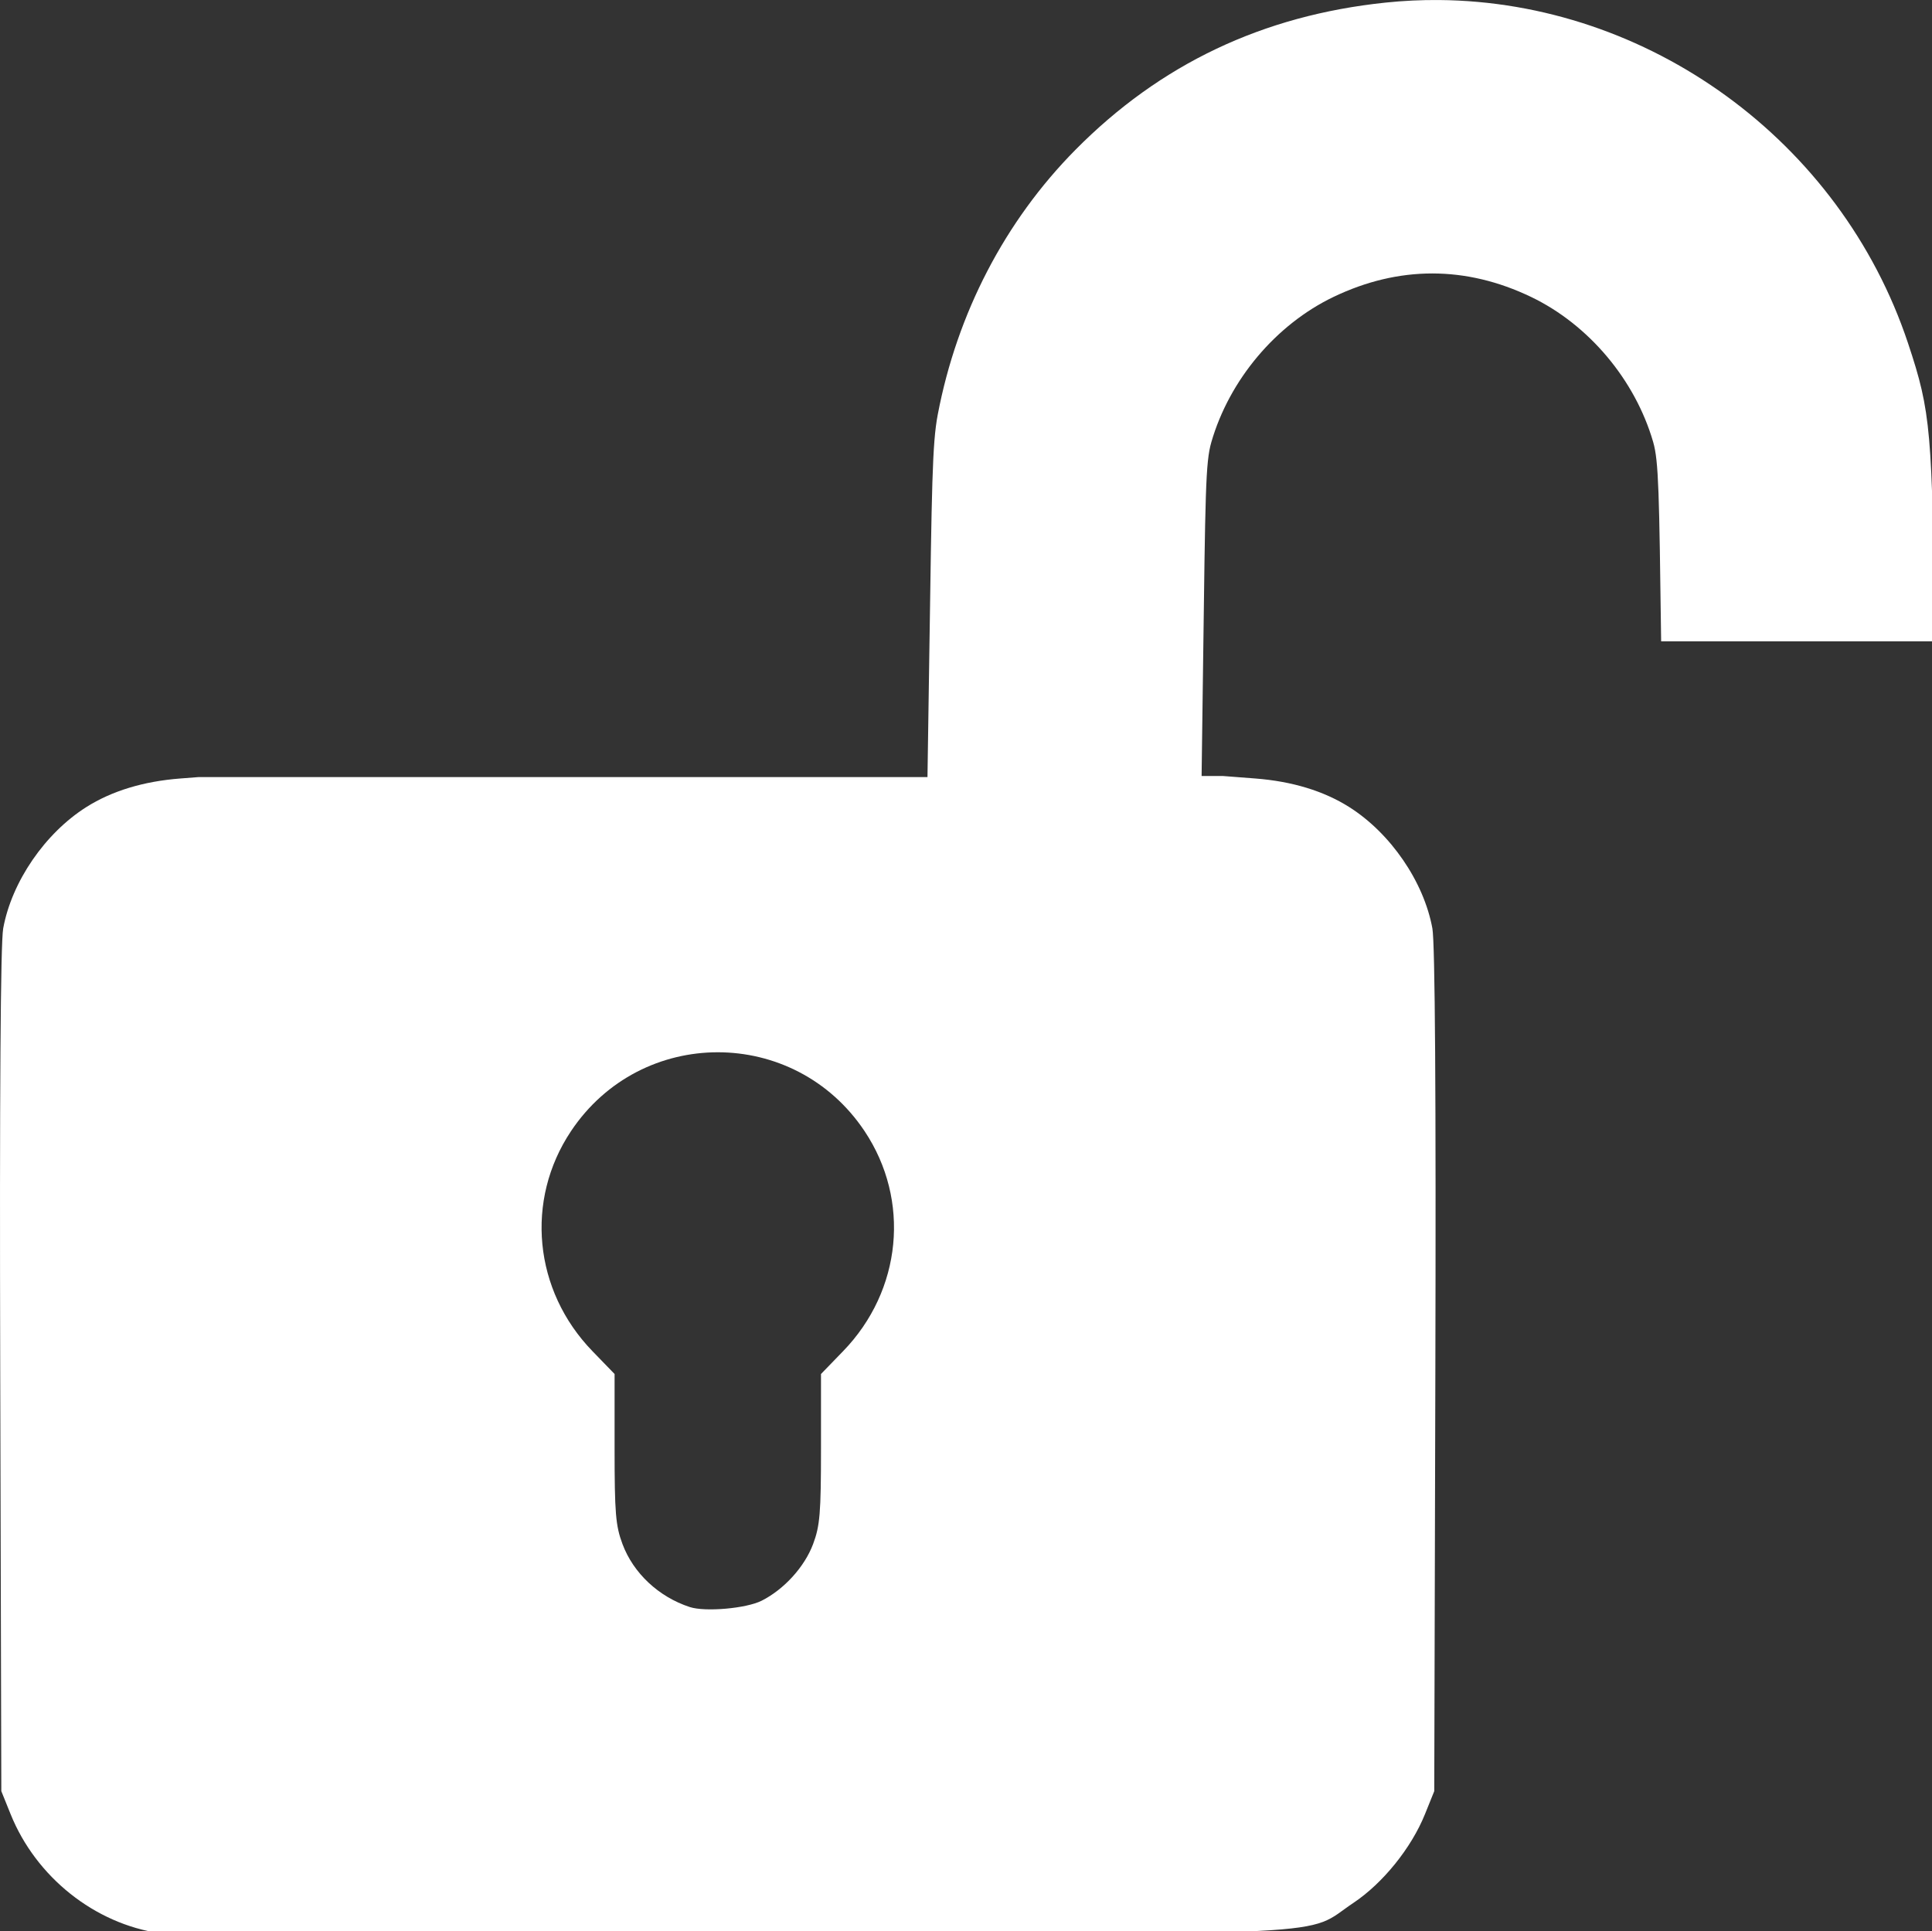 <?xml version="1.0" encoding="UTF-8" standalone="no"?>
<!-- Created with Inkscape (http://www.inkscape.org/) -->

<svg
   width="128.983mm"
   height="128.956mm"
   viewBox="0 0 128.983 128.956"
   version="1.1"
   id="svg1755"
   sodipodi:docname="unlock.svg"
   inkscape:version="1.1 (c4e8f9e, 2021-05-24)"
   xmlns:inkscape="http://www.inkscape.org/namespaces/inkscape"
   xmlns:sodipodi="http://sodipodi.sourceforge.net/DTD/sodipodi-0.dtd"
   xmlns="http://www.w3.org/2000/svg"
   xmlns:svg="http://www.w3.org/2000/svg">
  <rect x="0" y="0" width="128.983" height="128.956" fill="#333333" stroke="none"/>
  <sodipodi:namedview
     id="namedview1757"
     pagecolor="#ffffff"
     bordercolor="#666666"
     borderopacity="1.0"
     inkscape:pageshadow="2"
     inkscape:pageopacity="0.0"
     inkscape:pagecheckerboard="0"
     inkscape:document-units="mm"
     showgrid="false"
     inkscape:zoom="0.4243218"
     inkscape:cx="374.7156"
     inkscape:cy="414.77954"
     inkscape:window-width="1147"
     inkscape:window-height="640"
     inkscape:window-x="0"
     inkscape:window-y="30"
     inkscape:window-maximized="0"
     inkscape:current-layer="layer1"
     fit-margin-top="0"
     fit-margin-left="0"
     fit-margin-right="0"
     fit-margin-bottom="0"
     showguides="false" />
  <defs
     id="defs1752" />
  <g
     inkscape:label="Layer 1"
     inkscape:groupmode="layer"
     id="layer1"
     transform="translate(43.431,-34.519)">
    <path
       id="path1942"
       style="fill:#ffffff;stroke-width:1"
       d="m 362.523,2.004 c -4.452,-0.036 -8.933,0.174 -13.426,0.643 -30.971,3.228 -56.818,15.502 -78.199,37.135 -17.718,17.926 -29.782,41.139 -34.65,66.67 -1.405,7.367 -1.491,17.705 -2.15,61.951 l -0.439,29.389 h -52.826 -44.145 -14 -72.684 l -4.592,0.354 c -9.254,0.711 -17.218,3.132 -23.637,7.184 -10.43,6.584 -18.82,18.821 -20.969,30.582 -0.672,3.678 -0.931,42.187 -0.75,111.5 l 0.275,105.881 2.35,5.824 c 6.386,15.83 21.181,27.608 37.65,29.971 1.65,0.237 66.225,0.364 143.5,0.285 158.072,-0.162 144.477,0.524 157.115,-7.912 7.437,-4.964 14.609,-13.851 18.035,-22.344 l 2.35,-5.824 0.277,-105.881 c 0.181,-69.313 -0.078,-107.822 -0.75,-111.5 -2.149,-11.761 -10.541,-23.998 -20.971,-30.582 -6.419,-4.052 -14.382,-6.472 -23.637,-7.184 l -8.219,-0.633 h -5.312 l 0.357,-26.971 c 0.594,-44.662 0.609,-52.01 2.104,-57.168 4.542,-15.678 16.266,-29.61 30.773,-36.568 16.429,-7.88 33.328,-7.88 49.758,0 14.508,6.958 26.232,20.89 30.773,36.568 1.398,4.827 1.514,12.775 2.008,50.215 h 69.002 C 486.704,110.405 486.571,106.127 480.682,88.451 463.613,37.224 415.062,2.431 362.523,2.004 Z M 180.832,267.125 c 14.064,0 28.129,6.62 36.969,19.857 11.631,17.418 9.421,40.157 -5.387,55.445 l -5.582,5.764 v 18.762 c 0,16.294 -0.261,19.465 -1.992,24.092 -2.146,5.735 -7.31,11.418 -12.963,14.268 -3.88,1.956 -14.209,2.865 -18.104,1.592 -7.825,-2.558 -14.205,-8.529 -16.947,-15.859 -1.731,-4.627 -1.994,-7.798 -1.994,-24.092 V 348.191 L 149.25,342.428 c -14.808,-15.289 -17.018,-38.028 -5.387,-55.445 8.84,-13.238 22.904,-19.857 36.969,-19.857 z"
       transform="matrix(0.265,0,0,0.265,-43.431,33.99)" />
  </g>
</svg>

